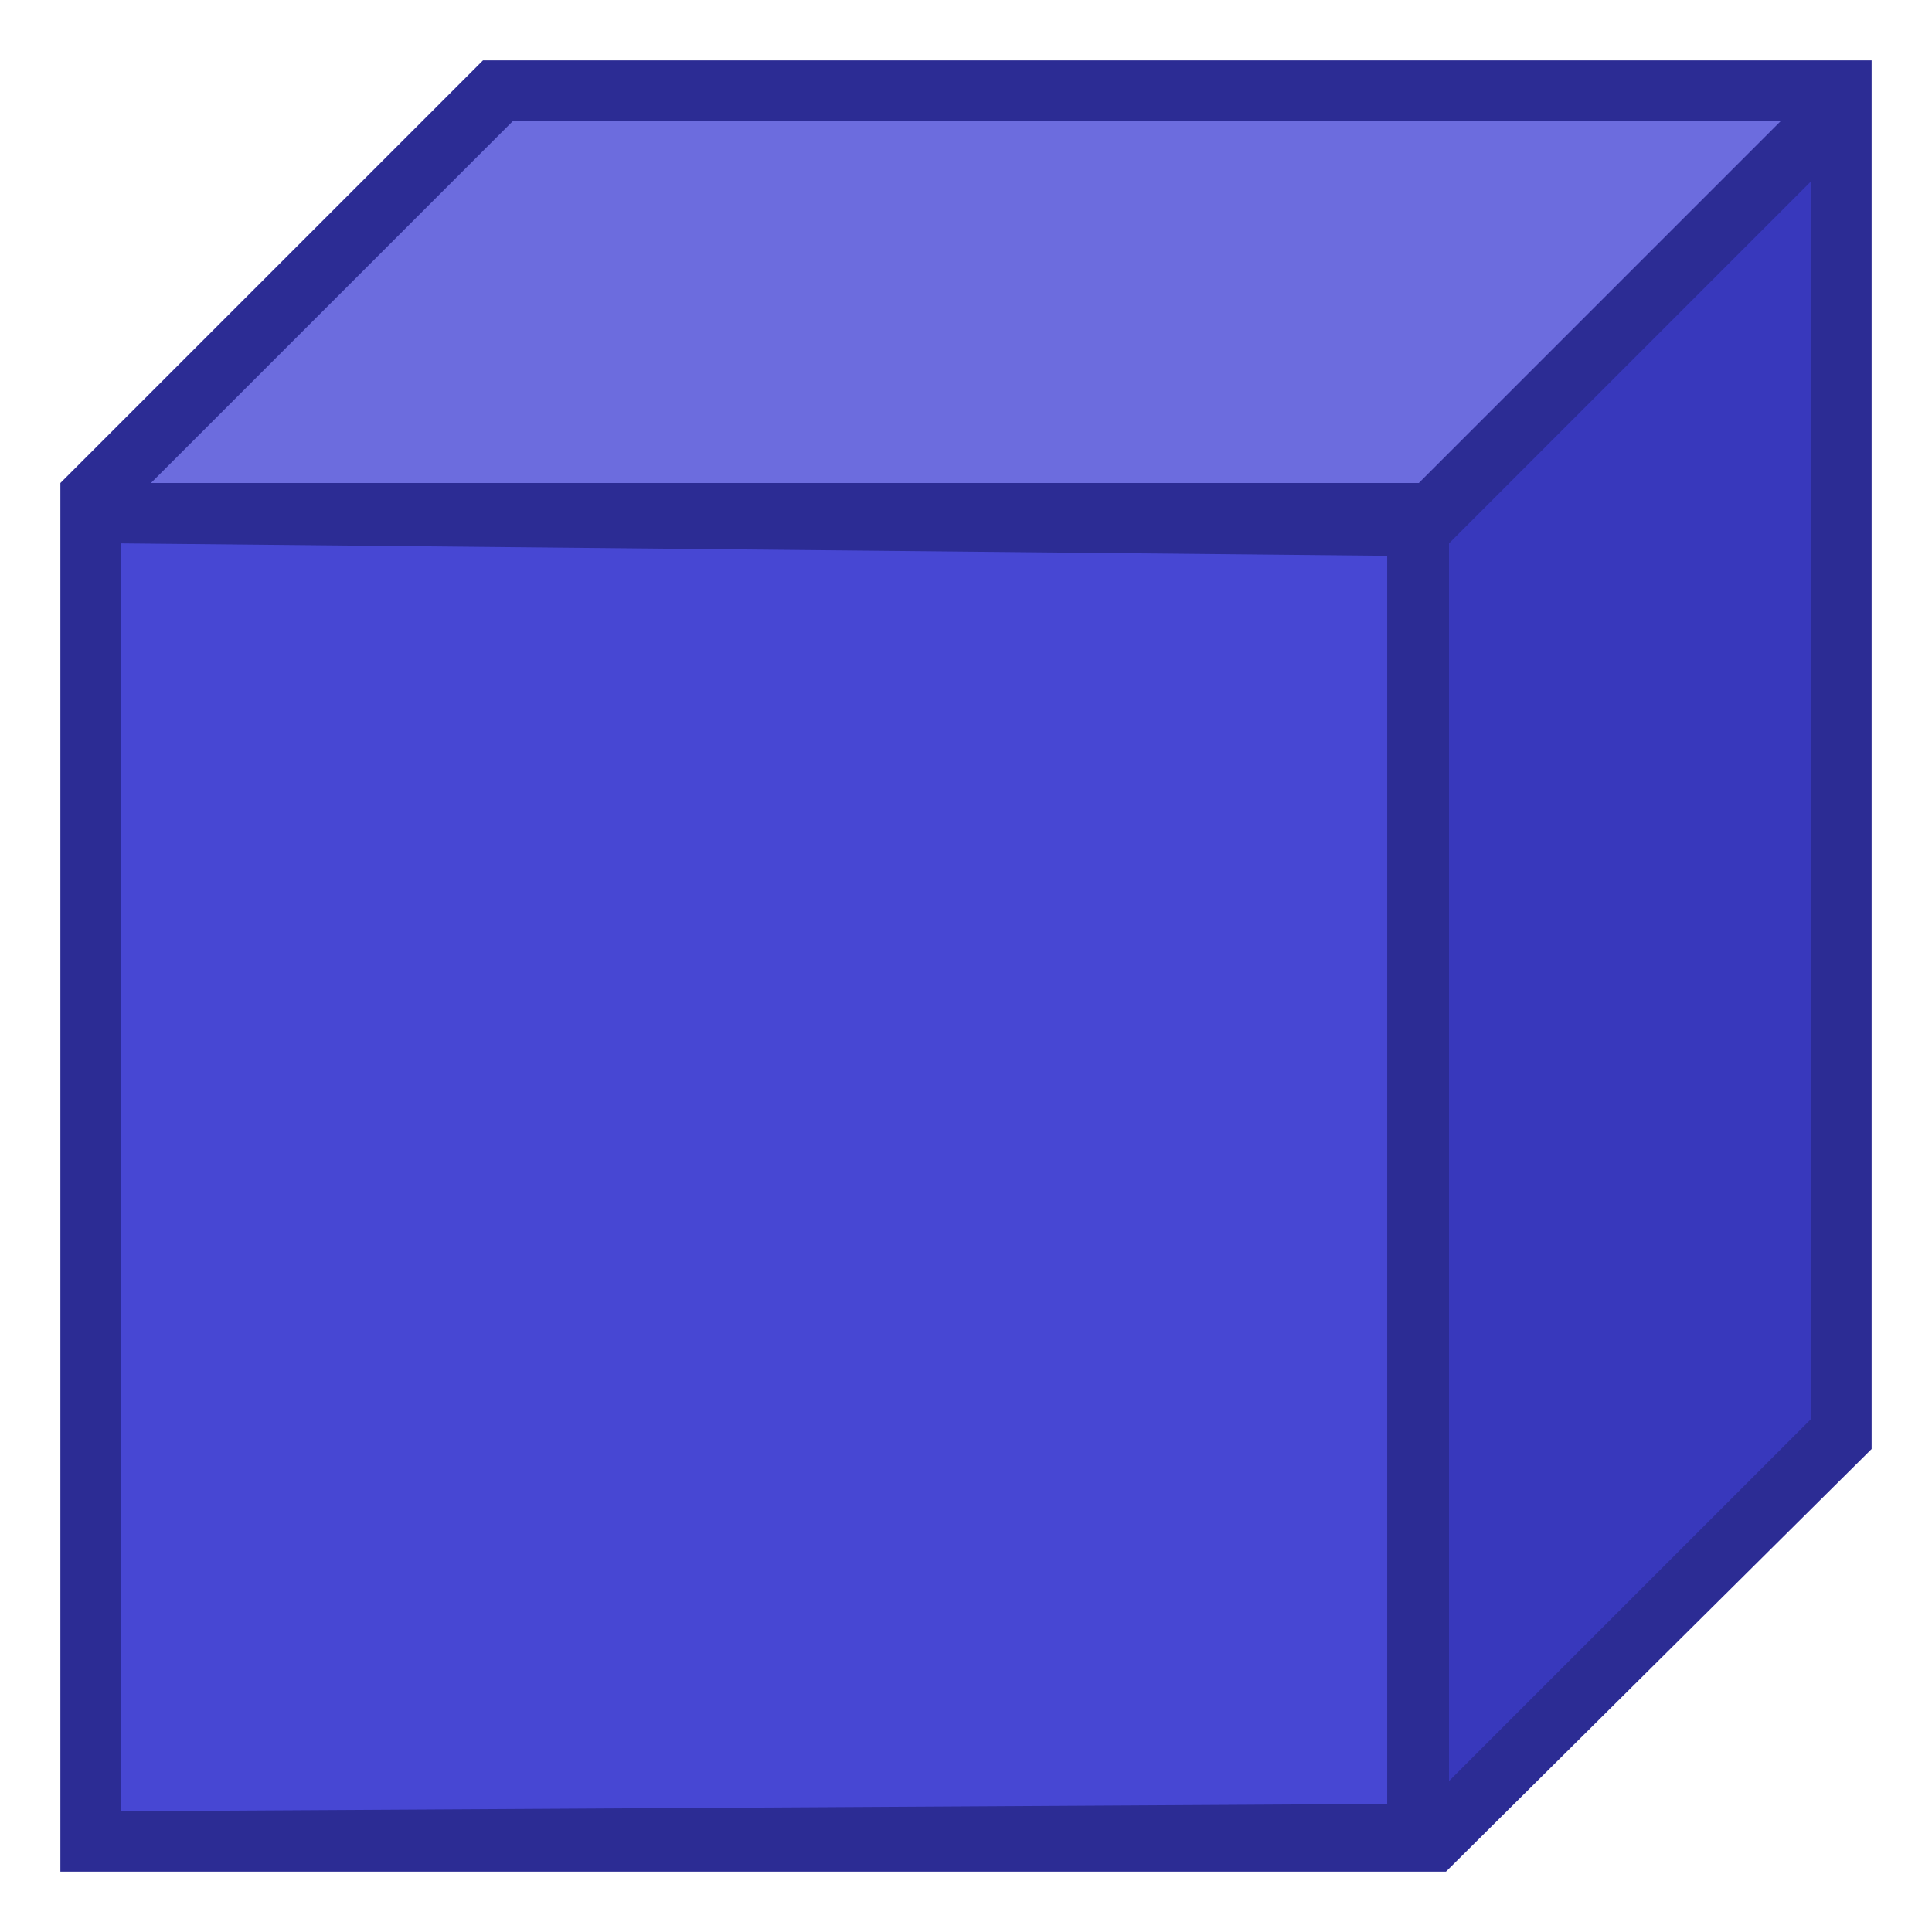 <svg xmlns:dc="http://purl.org/dc/elements/1.1/" xmlns:cc="http://creativecommons.org/ns#" xmlns:rdf="http://www.w3.org/1999/02/22-rdf-syntax-ns#" xmlns="http://www.w3.org/2000/svg" style="fill:none;stroke:none;stroke-linecap:square;stroke-miterlimit:10" height="128" width="128" id="svg2" stroke-miterlimit="10" viewBox="0 0 128 128" version="1.1"><clipPath id="p.0"><path style="clip-rule:nonzero" id="path5" d="M0 0h960v540H0z"/></clipPath><g transform="translate(-352.162 -233.168)" id="g7" clip-path="url(#p.0)"><path id="path11-3" d="m384.162 237.168-28 28v92h91.799l28.201-28v-92z" style="fill:#2c2c94;fill-opacity:1;fill-rule:nonzero;stroke:none;stroke-width:.699;stroke-linecap:square;stroke-miterlimit:10"/><path style="fill:#000;fill-opacity:0;fill-rule:nonzero" id="path9" d="M0 0h960v540H0z"/><path style="fill:#4747d3;fill-opacity:1;fill-rule:nonzero;stroke-width:.648" id="path11" d="m360.162 269.168 83.906.822v82.693l-83.906.485z"/><path style="fill:#3838bc;fill-opacity:1;fill-rule:nonzero;stroke-width:.655" id="path13" d="m448.162 269.168 24-24v82l-24 24z"/><path style="fill:#6c6cde;fill-opacity:1;fill-rule:nonzero;stroke-width:.661" id="path15" d="m362.162 265.168 24-24h84l-24 24z"/><path style="fill:#000;fill-opacity:0;fill-rule:nonzero;stroke-width:.664" id="path17" d="m358.125 268.778 28.579-28.389h88.128v85.167l-28.579 28.39h-88.128zm0 0h88.128l28.579-28.389m-28.579 28.39v85.166"/></g></svg>